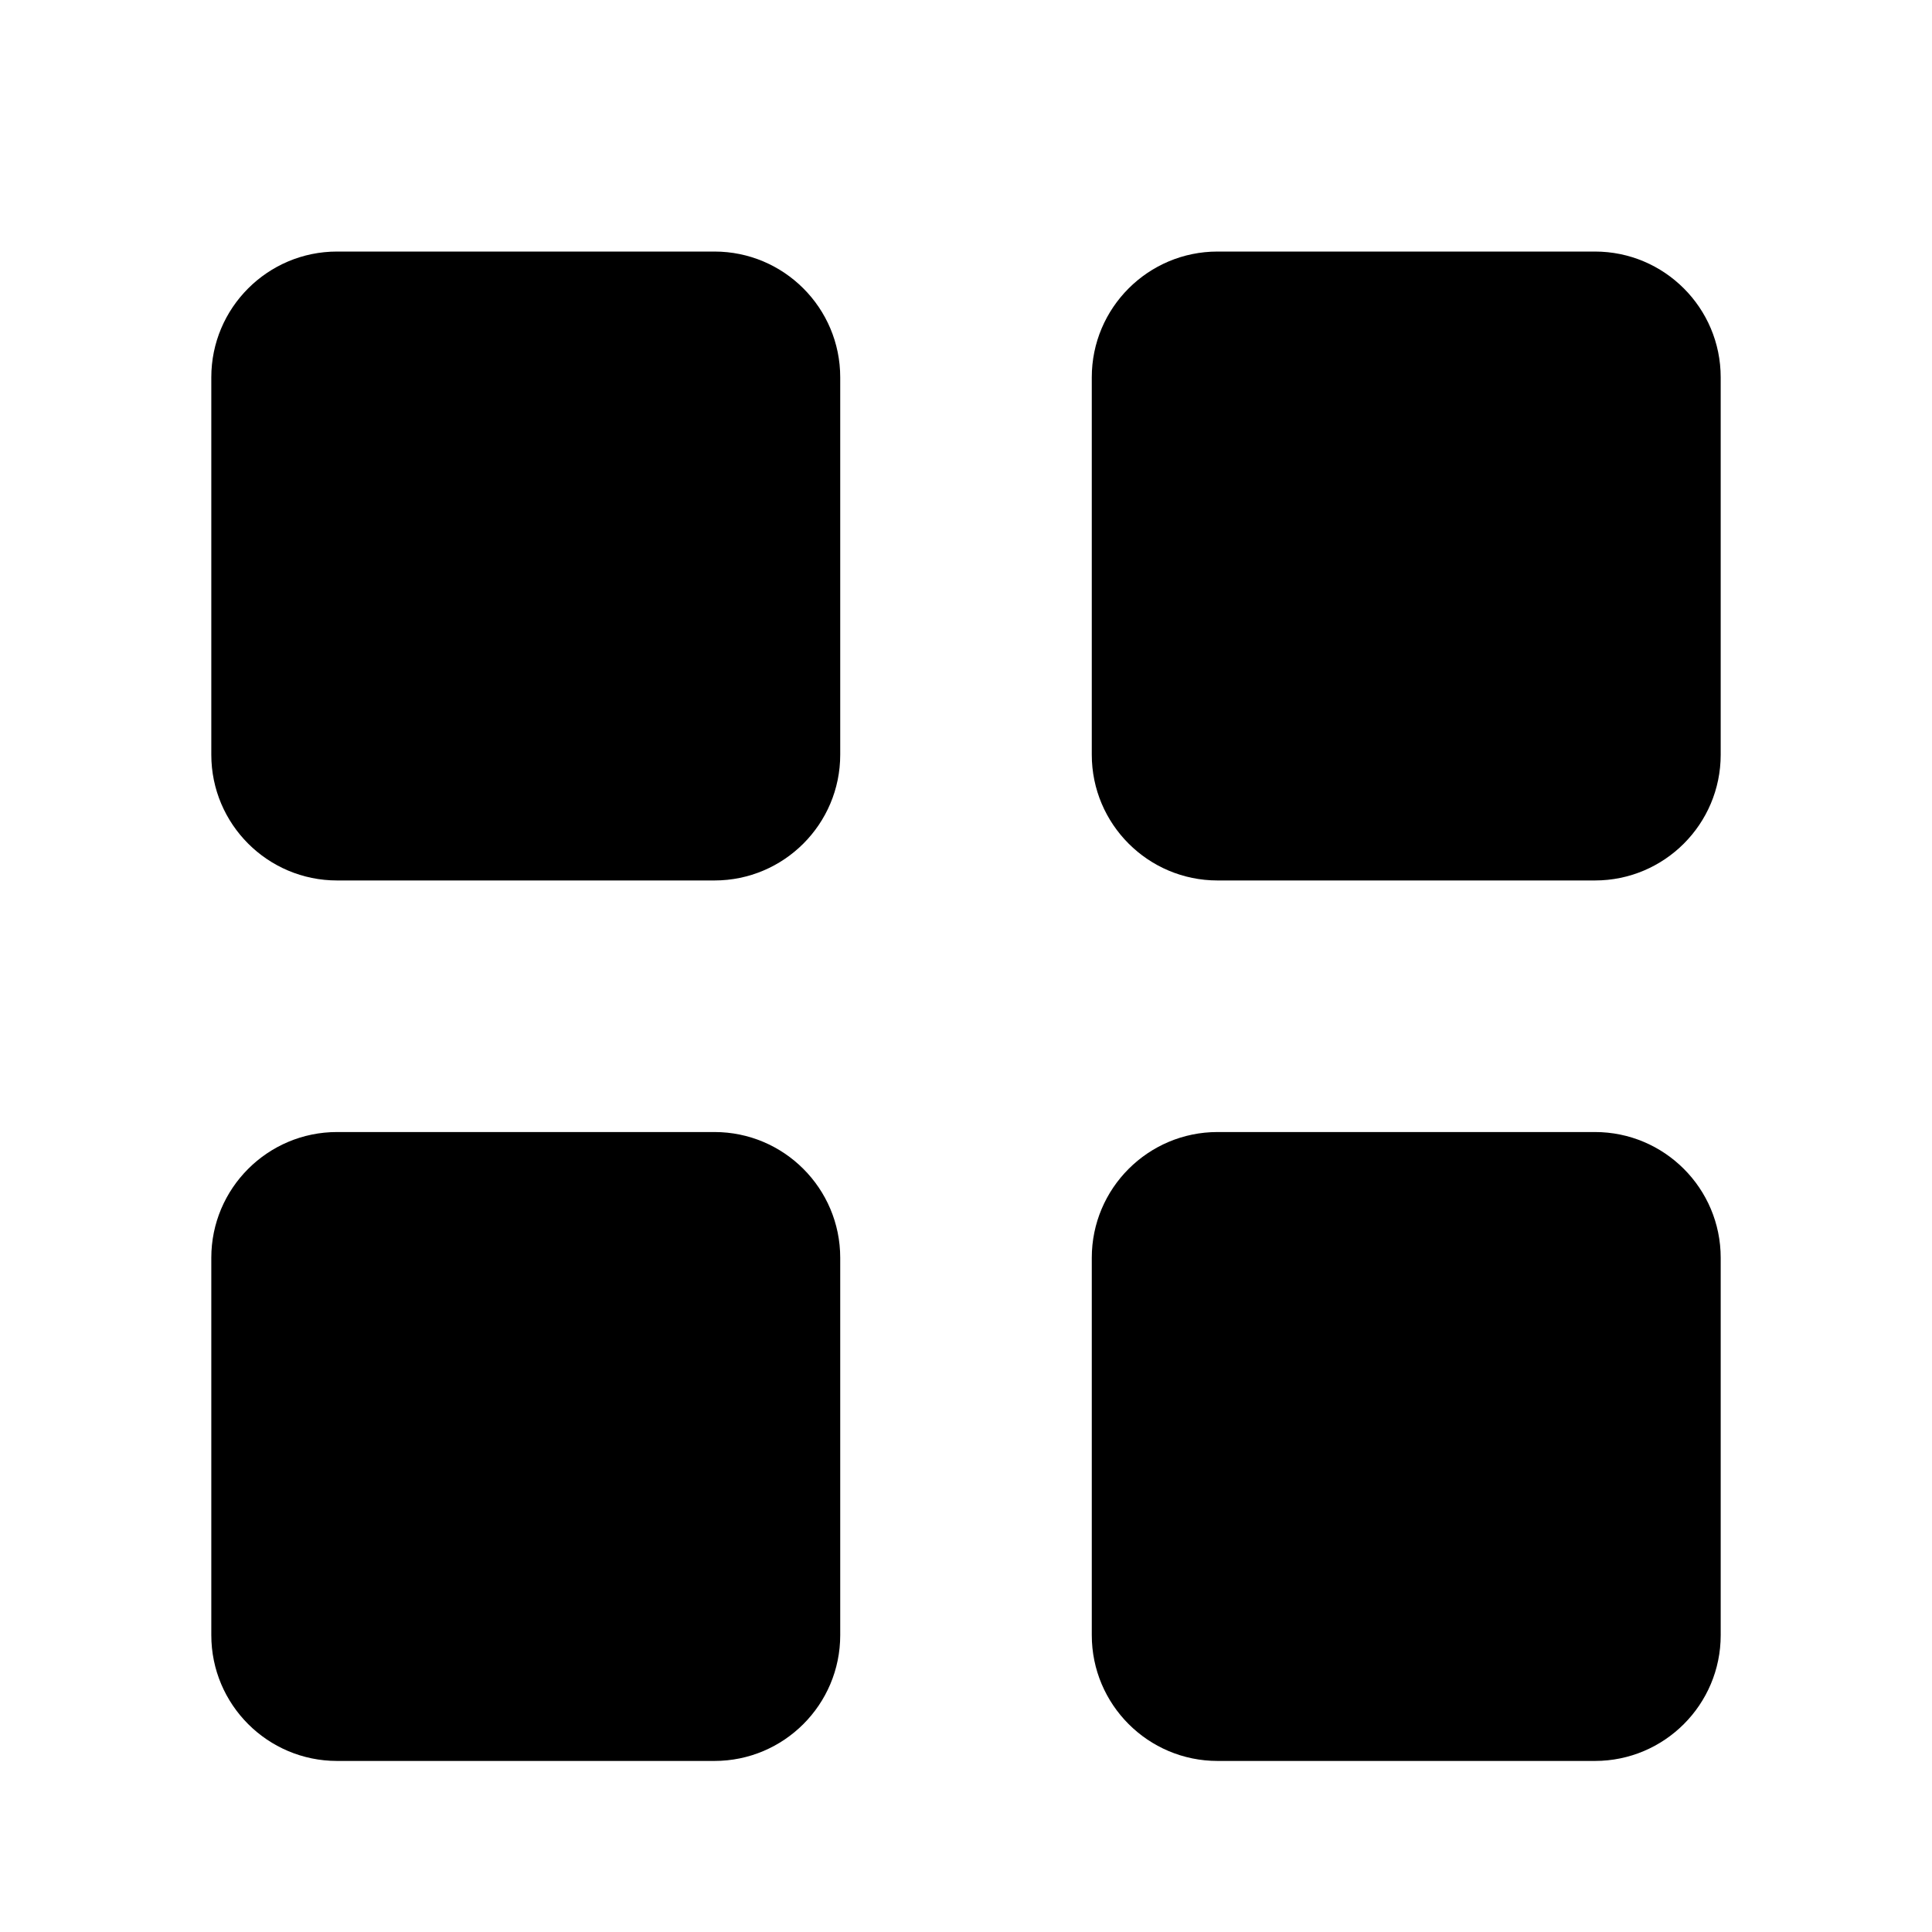 <svg xmlns="http://www.w3.org/2000/svg" viewBox="0 0 1024 1024"><path d="M178.664 466.665h200.002c36.8 0 66.668-29.866 66.668-66.668V199.995c0-36.8-29.866-66.668-66.668-66.668H178.664c-36.8 0-66.668 29.866-66.668 66.668v200.002c0 36.8 29.866 66.668 66.668 66.668zm466.67 0h200.002c36.8 0 66.668-29.866 66.668-66.668V199.995c0-36.8-29.866-66.668-66.668-66.668H645.334c-36.8 0-66.668 29.866-66.668 66.668v200.002c0 36.8 29.866 66.668 66.668 66.668zM111.996 866.669c0 36.8 29.866 66.668 66.668 66.668h200.002c36.8 0 66.668-29.866 66.668-66.668V666.667c0-36.8-29.866-66.668-66.668-66.668H178.664c-36.8 0-66.668 29.866-66.668 66.668v200.002zm466.672 0c0 36.8 29.866 66.668 66.668 66.668h200.002c36.8 0 66.668-29.866 66.668-66.668V666.667c0-36.8-29.866-66.668-66.668-66.668H645.336c-36.8 0-66.668 29.866-66.668 66.668v200.002z"/></svg>